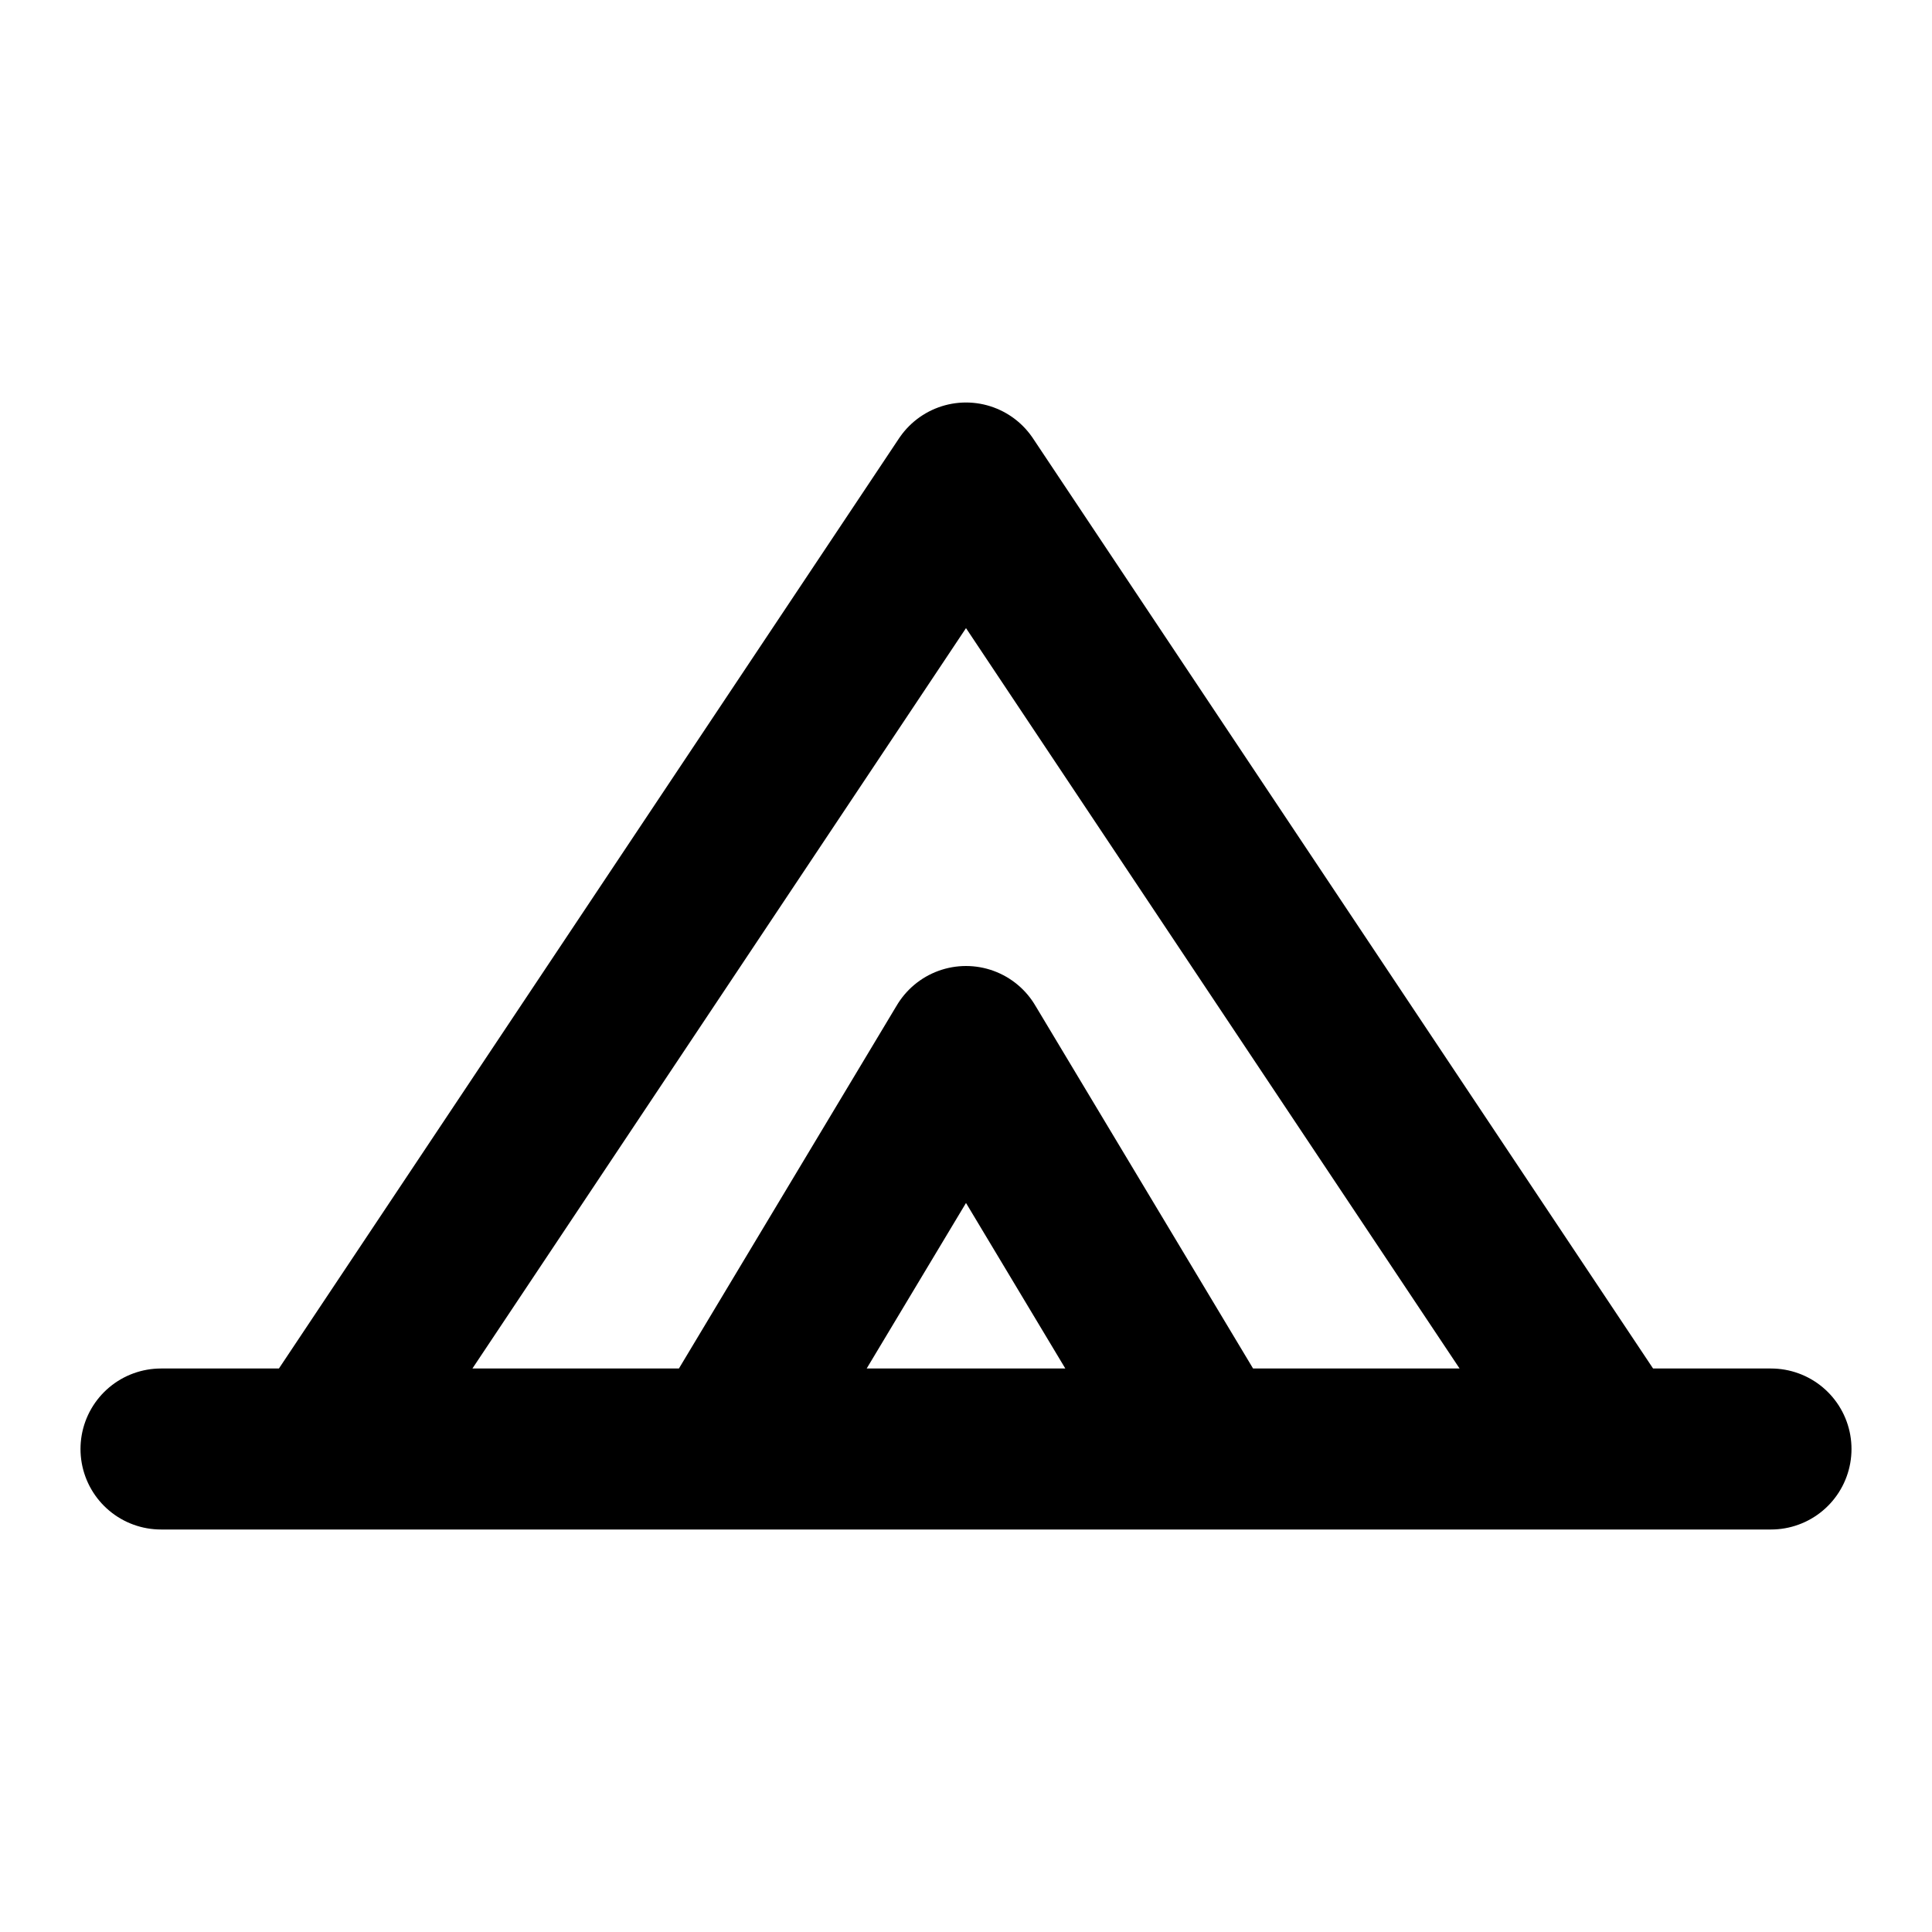 <svg xmlns="http://www.w3.org/2000/svg" width="24" height="24" viewBox="0 0 24 24" fill="none" stroke="currentColor" stroke-width="2" stroke-linecap="round" stroke-linejoin="round"><path d="M2 18h20M12 6l8 12h-5l-3-5-3 5H4l8-12z"/></svg>